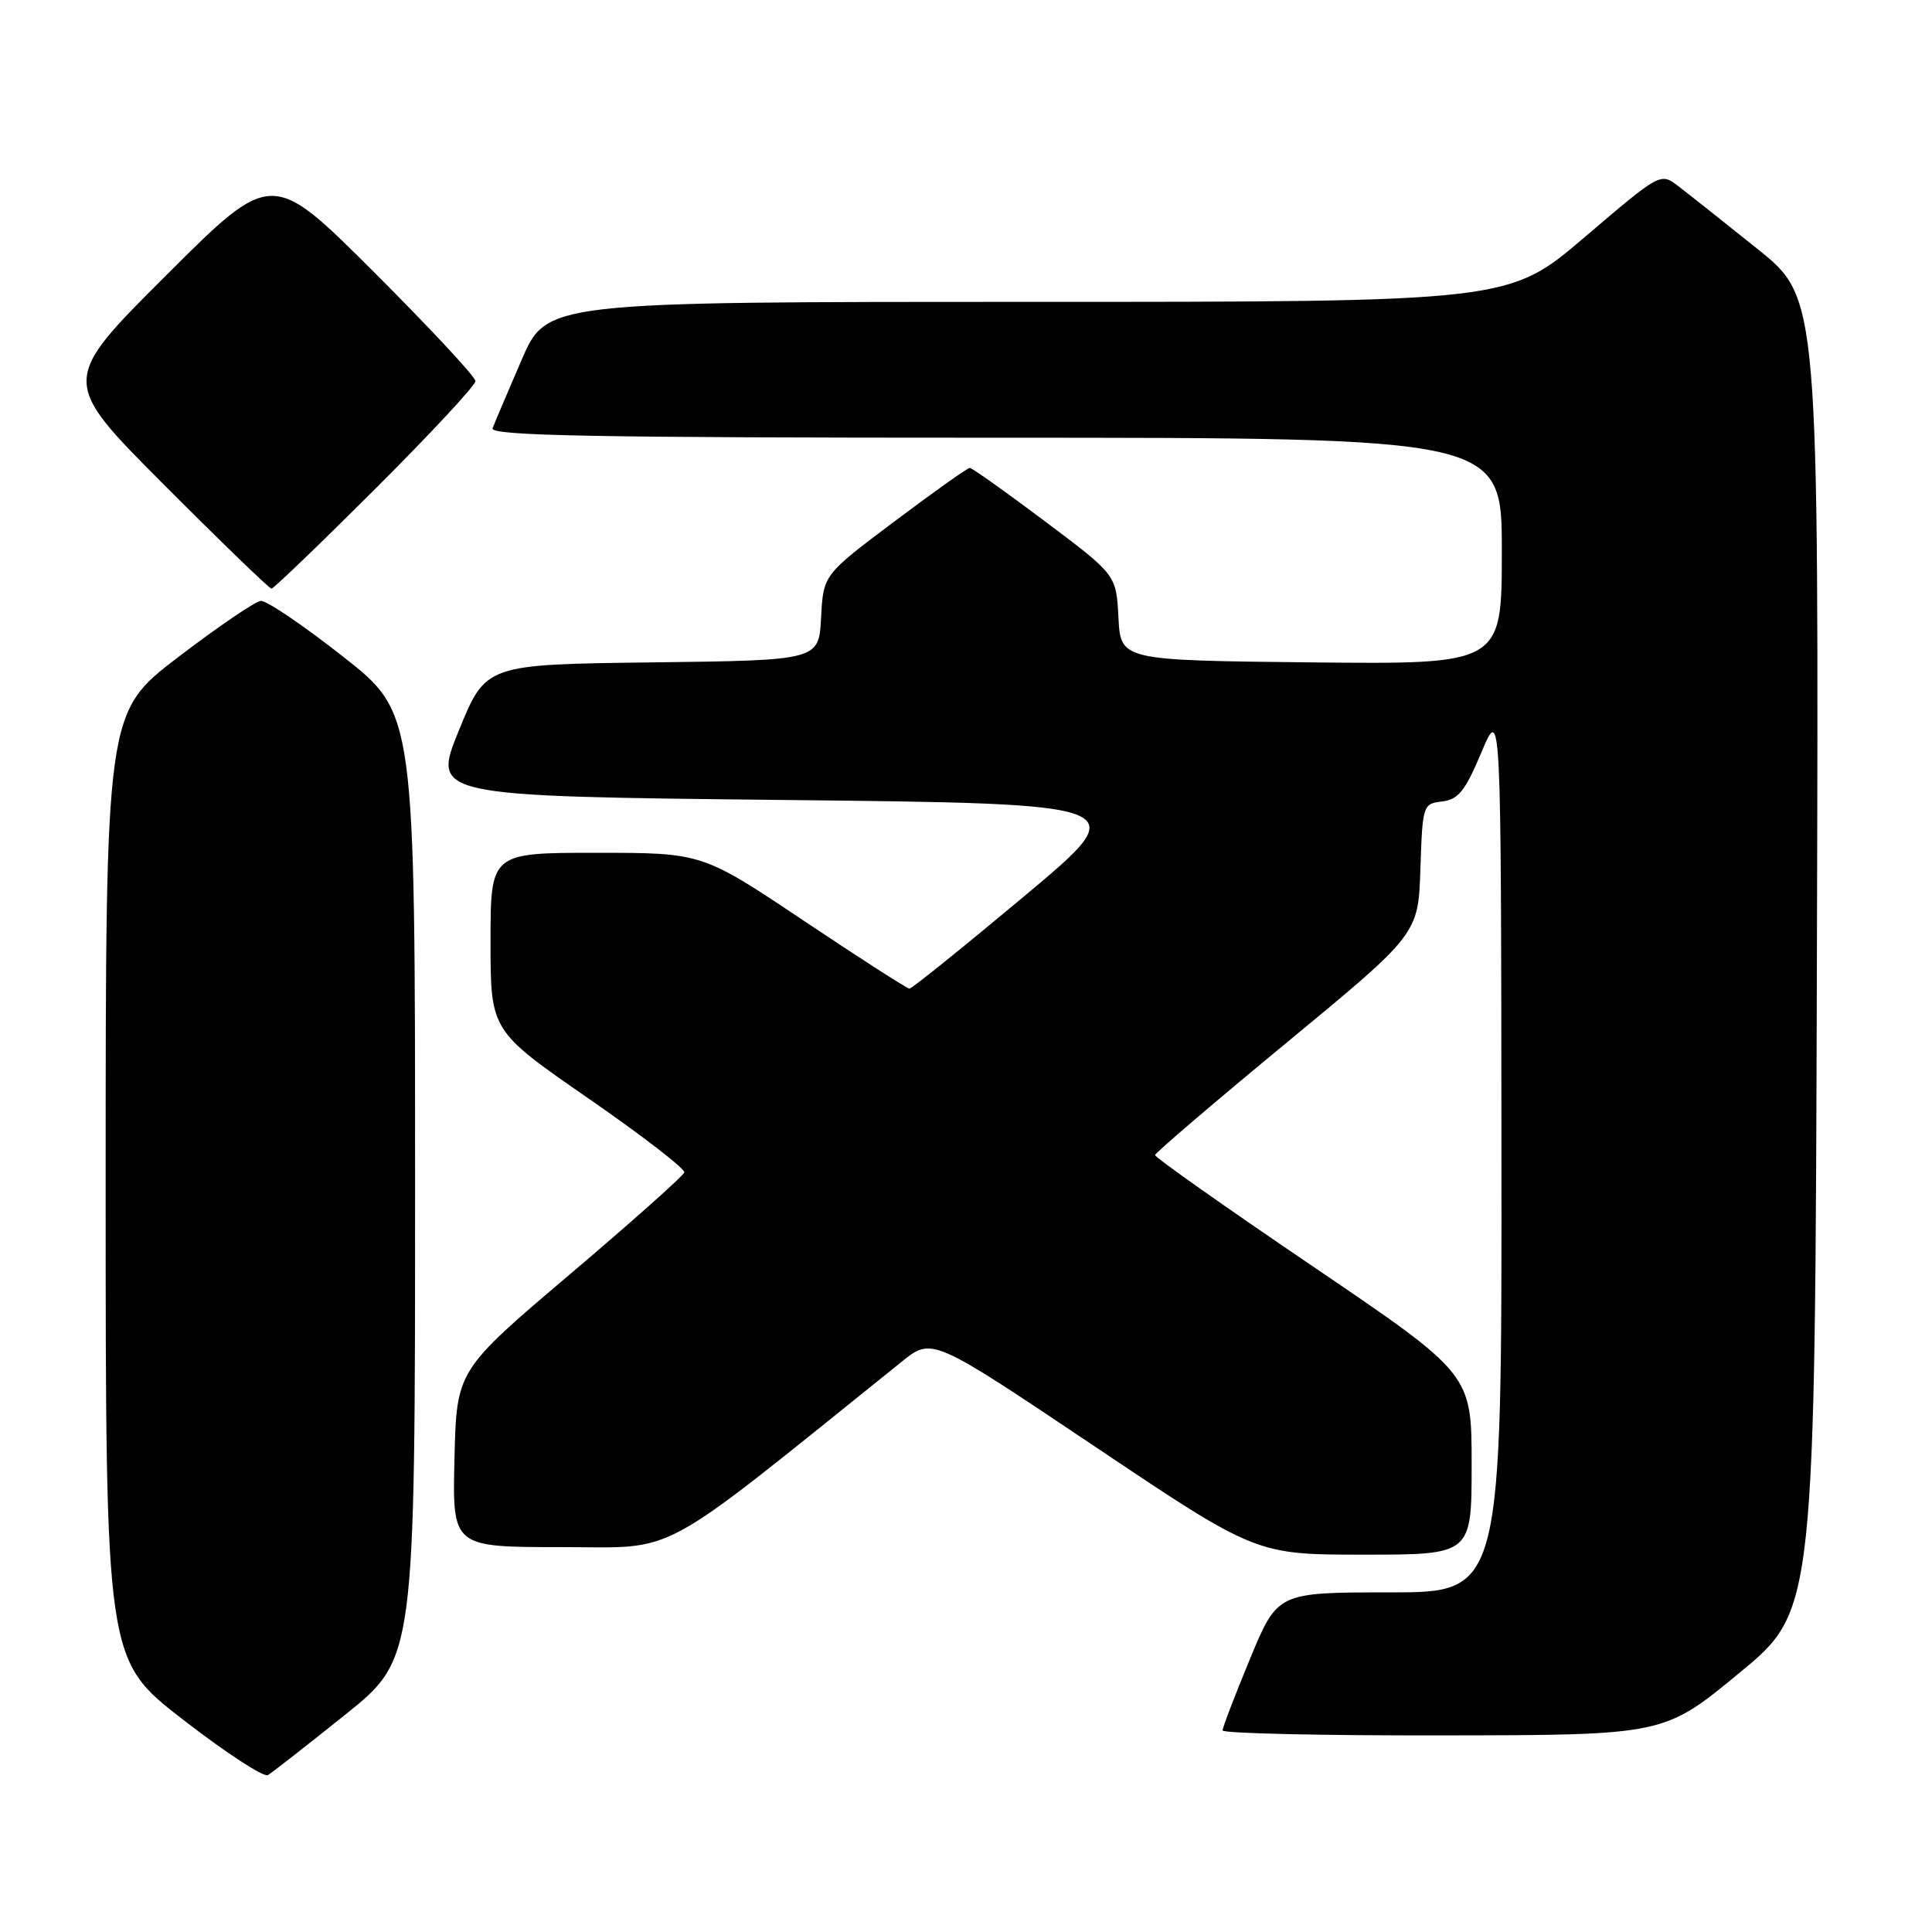 <?xml version="1.0" encoding="UTF-8" standalone="no"?>
<!DOCTYPE svg PUBLIC "-//W3C//DTD SVG 1.1//EN" "http://www.w3.org/Graphics/SVG/1.1/DTD/svg11.dtd" >
<svg xmlns="http://www.w3.org/2000/svg" xmlns:xlink="http://www.w3.org/1999/xlink" version="1.1" viewBox="0 0 256 256">
 <g >
 <path fill="currentColor"
d=" M 45.75 227.20 C 55.00 219.78 55.00 219.78 55.00 157.14 C 55.00 94.50 55.00 94.50 45.45 87.00 C 40.20 82.87 35.30 79.55 34.56 79.62 C 33.82 79.69 28.89 83.04 23.60 87.08 C 14.00 94.41 14.00 94.41 14.00 157.17 C 14.00 219.93 14.00 219.93 24.25 227.86 C 29.89 232.23 34.95 235.53 35.50 235.21 C 36.05 234.88 40.66 231.28 45.75 227.20 Z  M 230.50 221.65 C 240.50 213.40 240.50 213.40 240.75 126.45 C 241.00 39.50 241.00 39.50 232.89 33.00 C 228.43 29.42 223.71 25.68 222.40 24.68 C 220.03 22.85 220.03 22.85 209.97 31.43 C 199.92 40.00 199.92 40.00 136.17 40.00 C 72.42 40.00 72.42 40.00 69.09 47.75 C 67.25 52.01 65.53 56.06 65.27 56.75 C 64.89 57.74 78.62 58.00 131.89 58.00 C 199.00 58.00 199.00 58.00 199.00 73.02 C 199.00 88.03 199.00 88.03 173.75 87.77 C 148.50 87.50 148.50 87.50 148.20 81.84 C 147.91 76.17 147.91 76.17 138.48 69.09 C 133.29 65.19 128.80 62.00 128.50 62.00 C 128.20 62.00 123.71 65.19 118.52 69.09 C 109.09 76.17 109.09 76.17 108.80 81.84 C 108.50 87.50 108.50 87.50 86.44 87.77 C 64.37 88.04 64.37 88.04 60.81 96.77 C 57.25 105.50 57.25 105.50 103.81 106.00 C 150.37 106.50 150.37 106.50 135.72 118.75 C 127.66 125.49 120.82 131.00 120.51 131.00 C 120.20 131.00 113.90 126.95 106.50 122.00 C 93.05 113.00 93.05 113.00 79.03 113.00 C 65.00 113.00 65.00 113.00 65.00 124.79 C 65.00 136.57 65.00 136.57 77.96 145.54 C 85.08 150.47 90.80 154.88 90.67 155.35 C 90.54 155.82 83.70 161.91 75.47 168.89 C 60.50 181.59 60.50 181.59 60.22 193.29 C 59.94 205.00 59.94 205.00 74.36 205.00 C 90.15 205.00 86.36 207.06 119.50 180.42 C 123.50 177.20 123.50 177.20 144.97 191.60 C 166.43 206.00 166.43 206.00 180.72 206.00 C 195.00 206.00 195.00 206.00 195.00 194.04 C 195.00 182.08 195.00 182.08 174.00 167.83 C 162.45 160.00 153.02 153.35 153.05 153.05 C 153.09 152.75 160.94 146.03 170.52 138.13 C 187.93 123.76 187.93 123.76 188.21 115.13 C 188.49 106.67 188.55 106.49 191.09 106.20 C 193.23 105.95 194.15 104.80 196.29 99.70 C 198.90 93.50 198.90 93.50 198.95 152.25 C 199.00 211.00 199.00 211.00 184.14 211.00 C 169.28 211.00 169.28 211.00 165.64 219.79 C 163.64 224.62 162.00 228.90 162.00 229.29 C 162.00 229.68 175.16 229.98 191.25 229.95 C 220.50 229.91 220.50 229.91 230.50 221.65 Z  M 49.74 64.76 C 57.03 57.48 63.00 51.07 63.00 50.50 C 63.00 49.93 56.92 43.41 49.50 36.00 C 36.00 22.53 36.00 22.53 22.00 36.50 C 8.00 50.47 8.00 50.47 21.74 64.24 C 29.29 71.81 35.70 78.00 35.97 78.00 C 36.25 78.00 42.44 72.04 49.74 64.76 Z "/>
</g>
</svg>